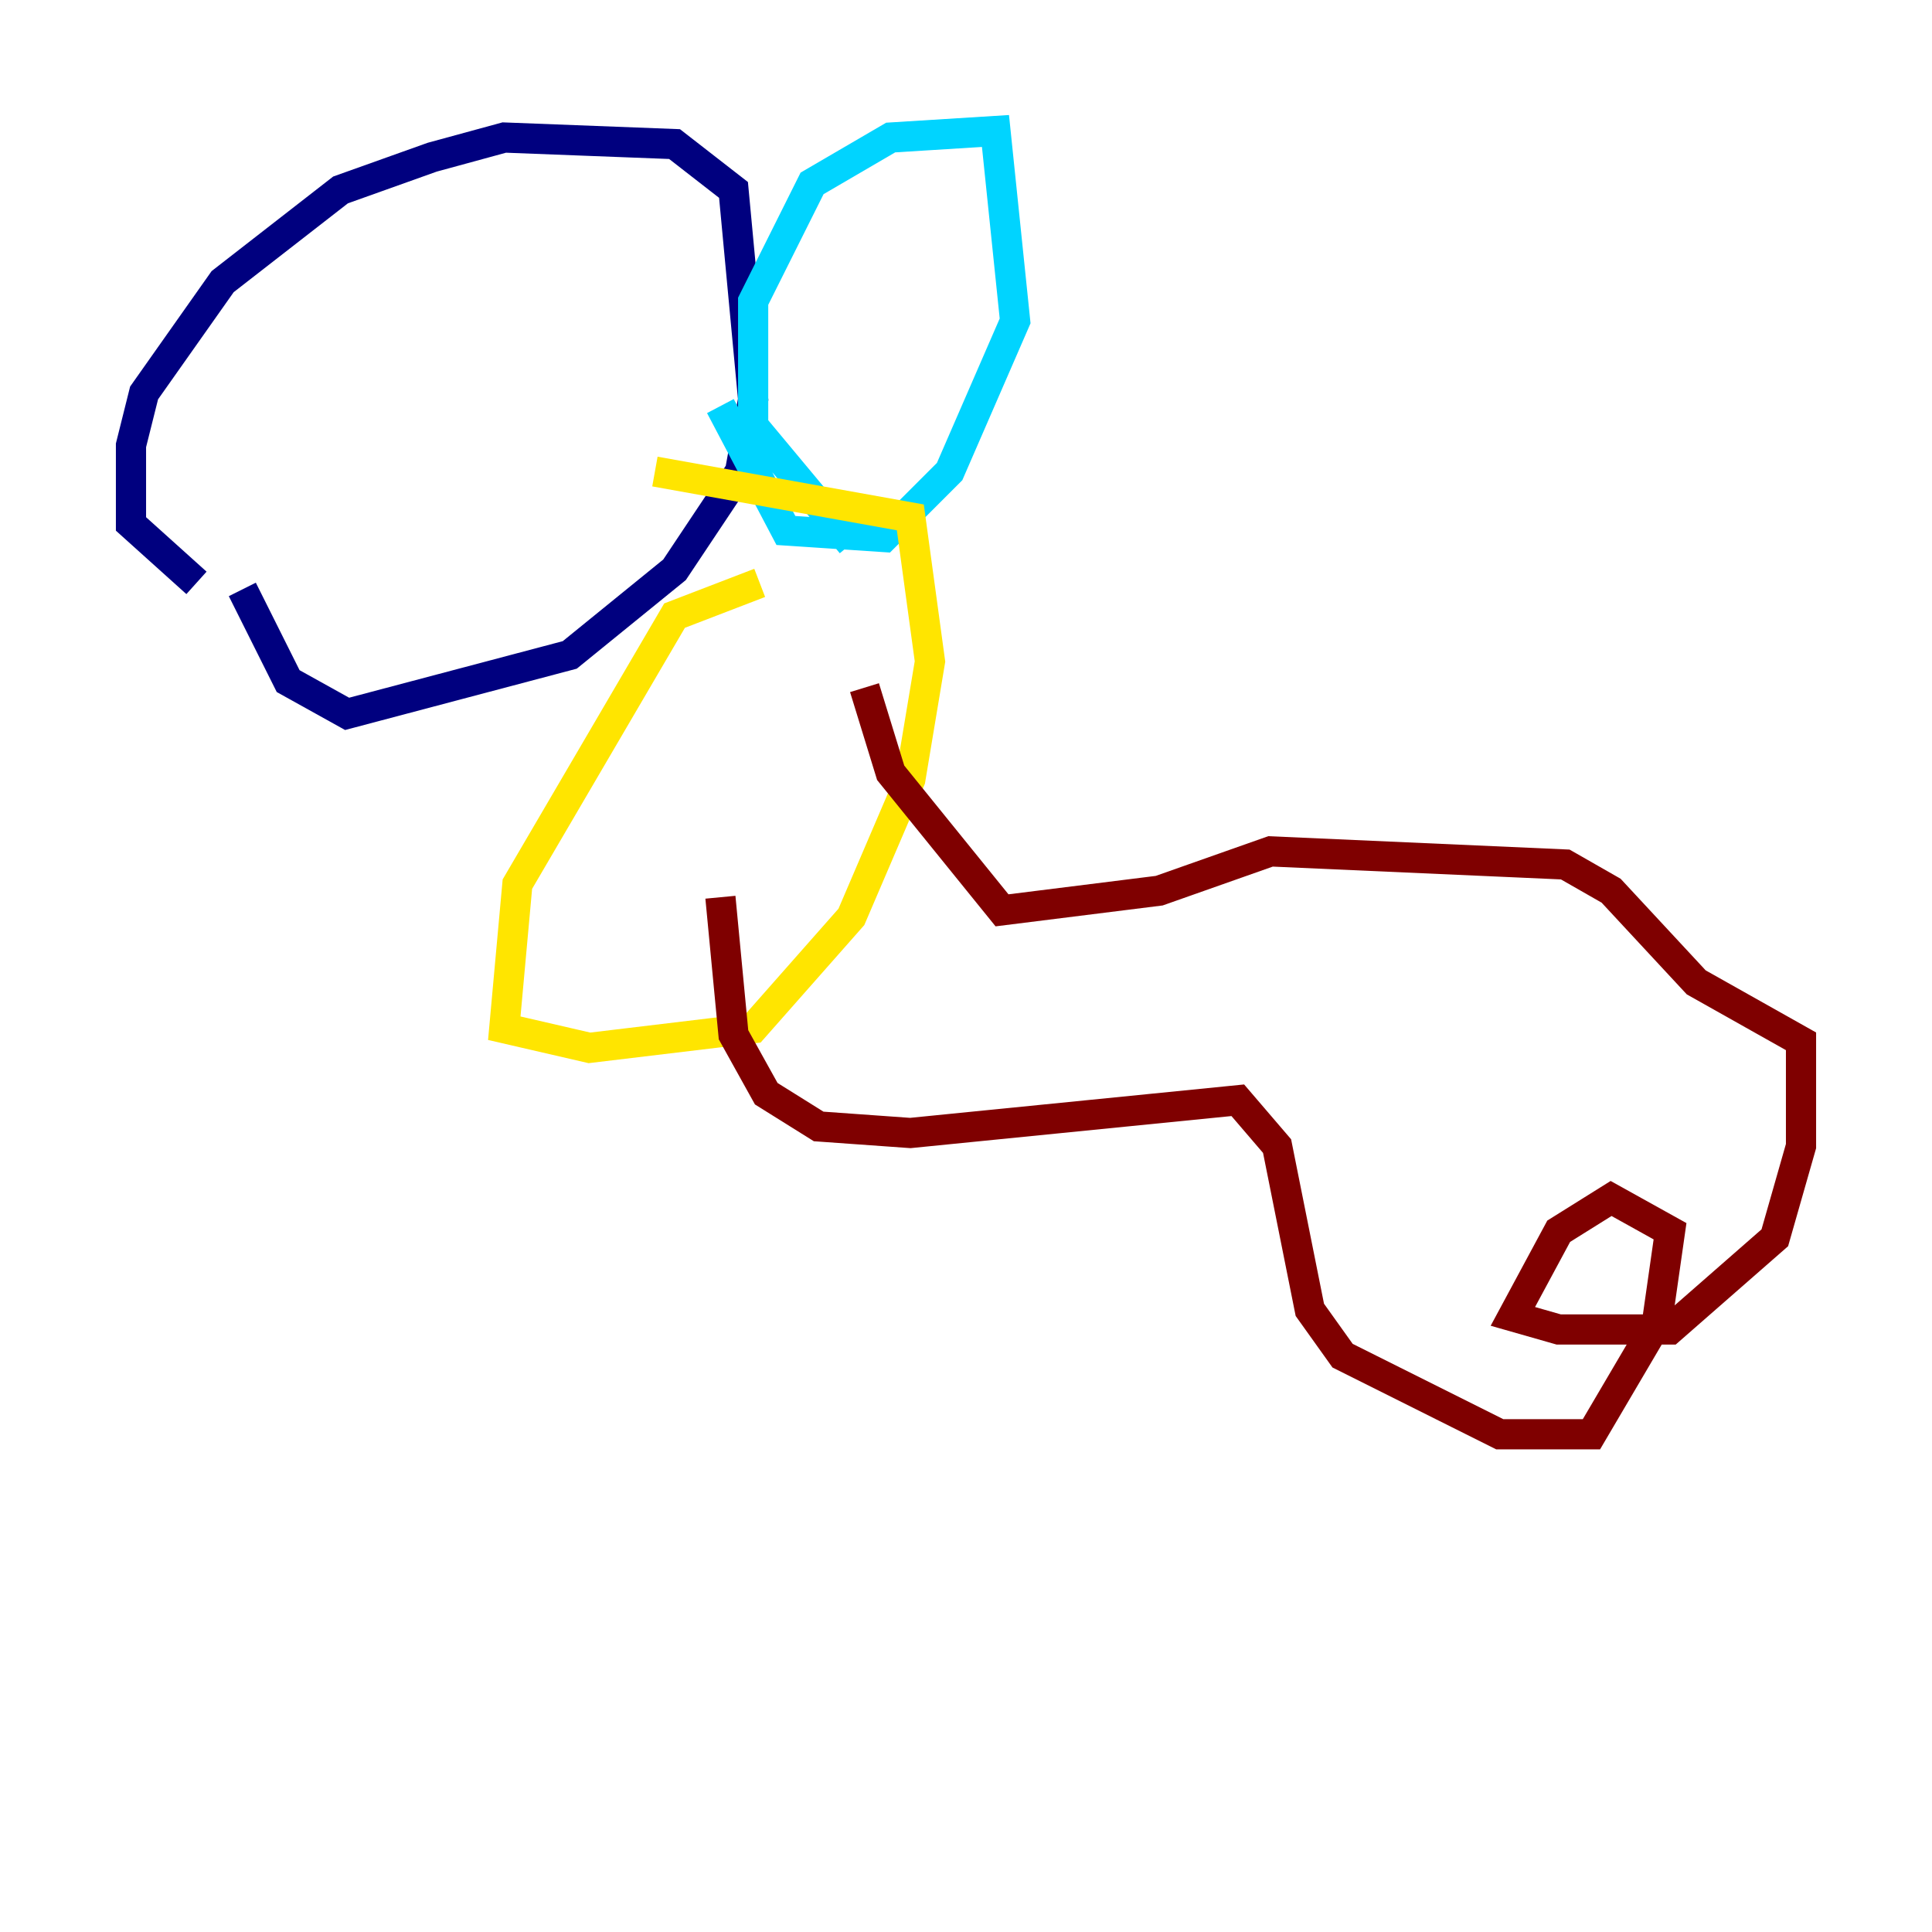 <?xml version="1.0" encoding="utf-8" ?>
<svg baseProfile="tiny" height="128" version="1.2" viewBox="0,0,128,128" width="128" xmlns="http://www.w3.org/2000/svg" xmlns:ev="http://www.w3.org/2001/xml-events" xmlns:xlink="http://www.w3.org/1999/xlink"><defs /><polyline fill="none" points="13.017,38.617 8.678,34.712 8.678,29.505 9.546,26.034 14.752,18.658 22.563,12.583 28.637,10.414 33.41,9.112 44.691,9.546 48.597,12.583 49.898,26.468 49.031,31.241 44.691,37.749 37.749,43.39 22.997,47.295 19.091,45.125 16.054,39.051" stroke="#00007f" stroke-width="2" /><polyline fill="none" points="56.407,36.014 49.898,28.203 49.898,19.959 53.803,12.149 59.01,9.112 65.953,8.678 67.254,21.261 62.915,31.241 58.576,35.58 52.068,35.146 47.729,26.902" stroke="#00d4ff" stroke-width="2" /><polyline fill="none" points="50.332,38.617 44.691,40.786 34.278,58.576 33.41,68.122 39.051,69.424 49.898,68.122 56.407,60.746 60.312,51.634 61.614,43.824 60.312,34.278 43.39,31.241" stroke="#ffe500" stroke-width="2" /><polyline fill="none" points="47.729,59.444 48.597,68.556 50.766,72.461 54.237,74.63 60.312,75.064 82.007,72.895 84.61,75.932 86.78,86.78 88.949,89.817 99.363,95.024 105.437,95.024 109.776,87.647 110.644,81.573 106.739,79.403 103.268,81.573 100.231,87.214 103.268,88.081 110.644,88.081 117.586,82.007 119.322,75.932 119.322,68.99 112.38,65.085 106.739,59.01 103.702,57.275 84.176,56.407 76.8,59.01 66.386,60.312 59.01,51.2 57.275,45.559" stroke="#7f0000" stroke-width="2" /></svg>